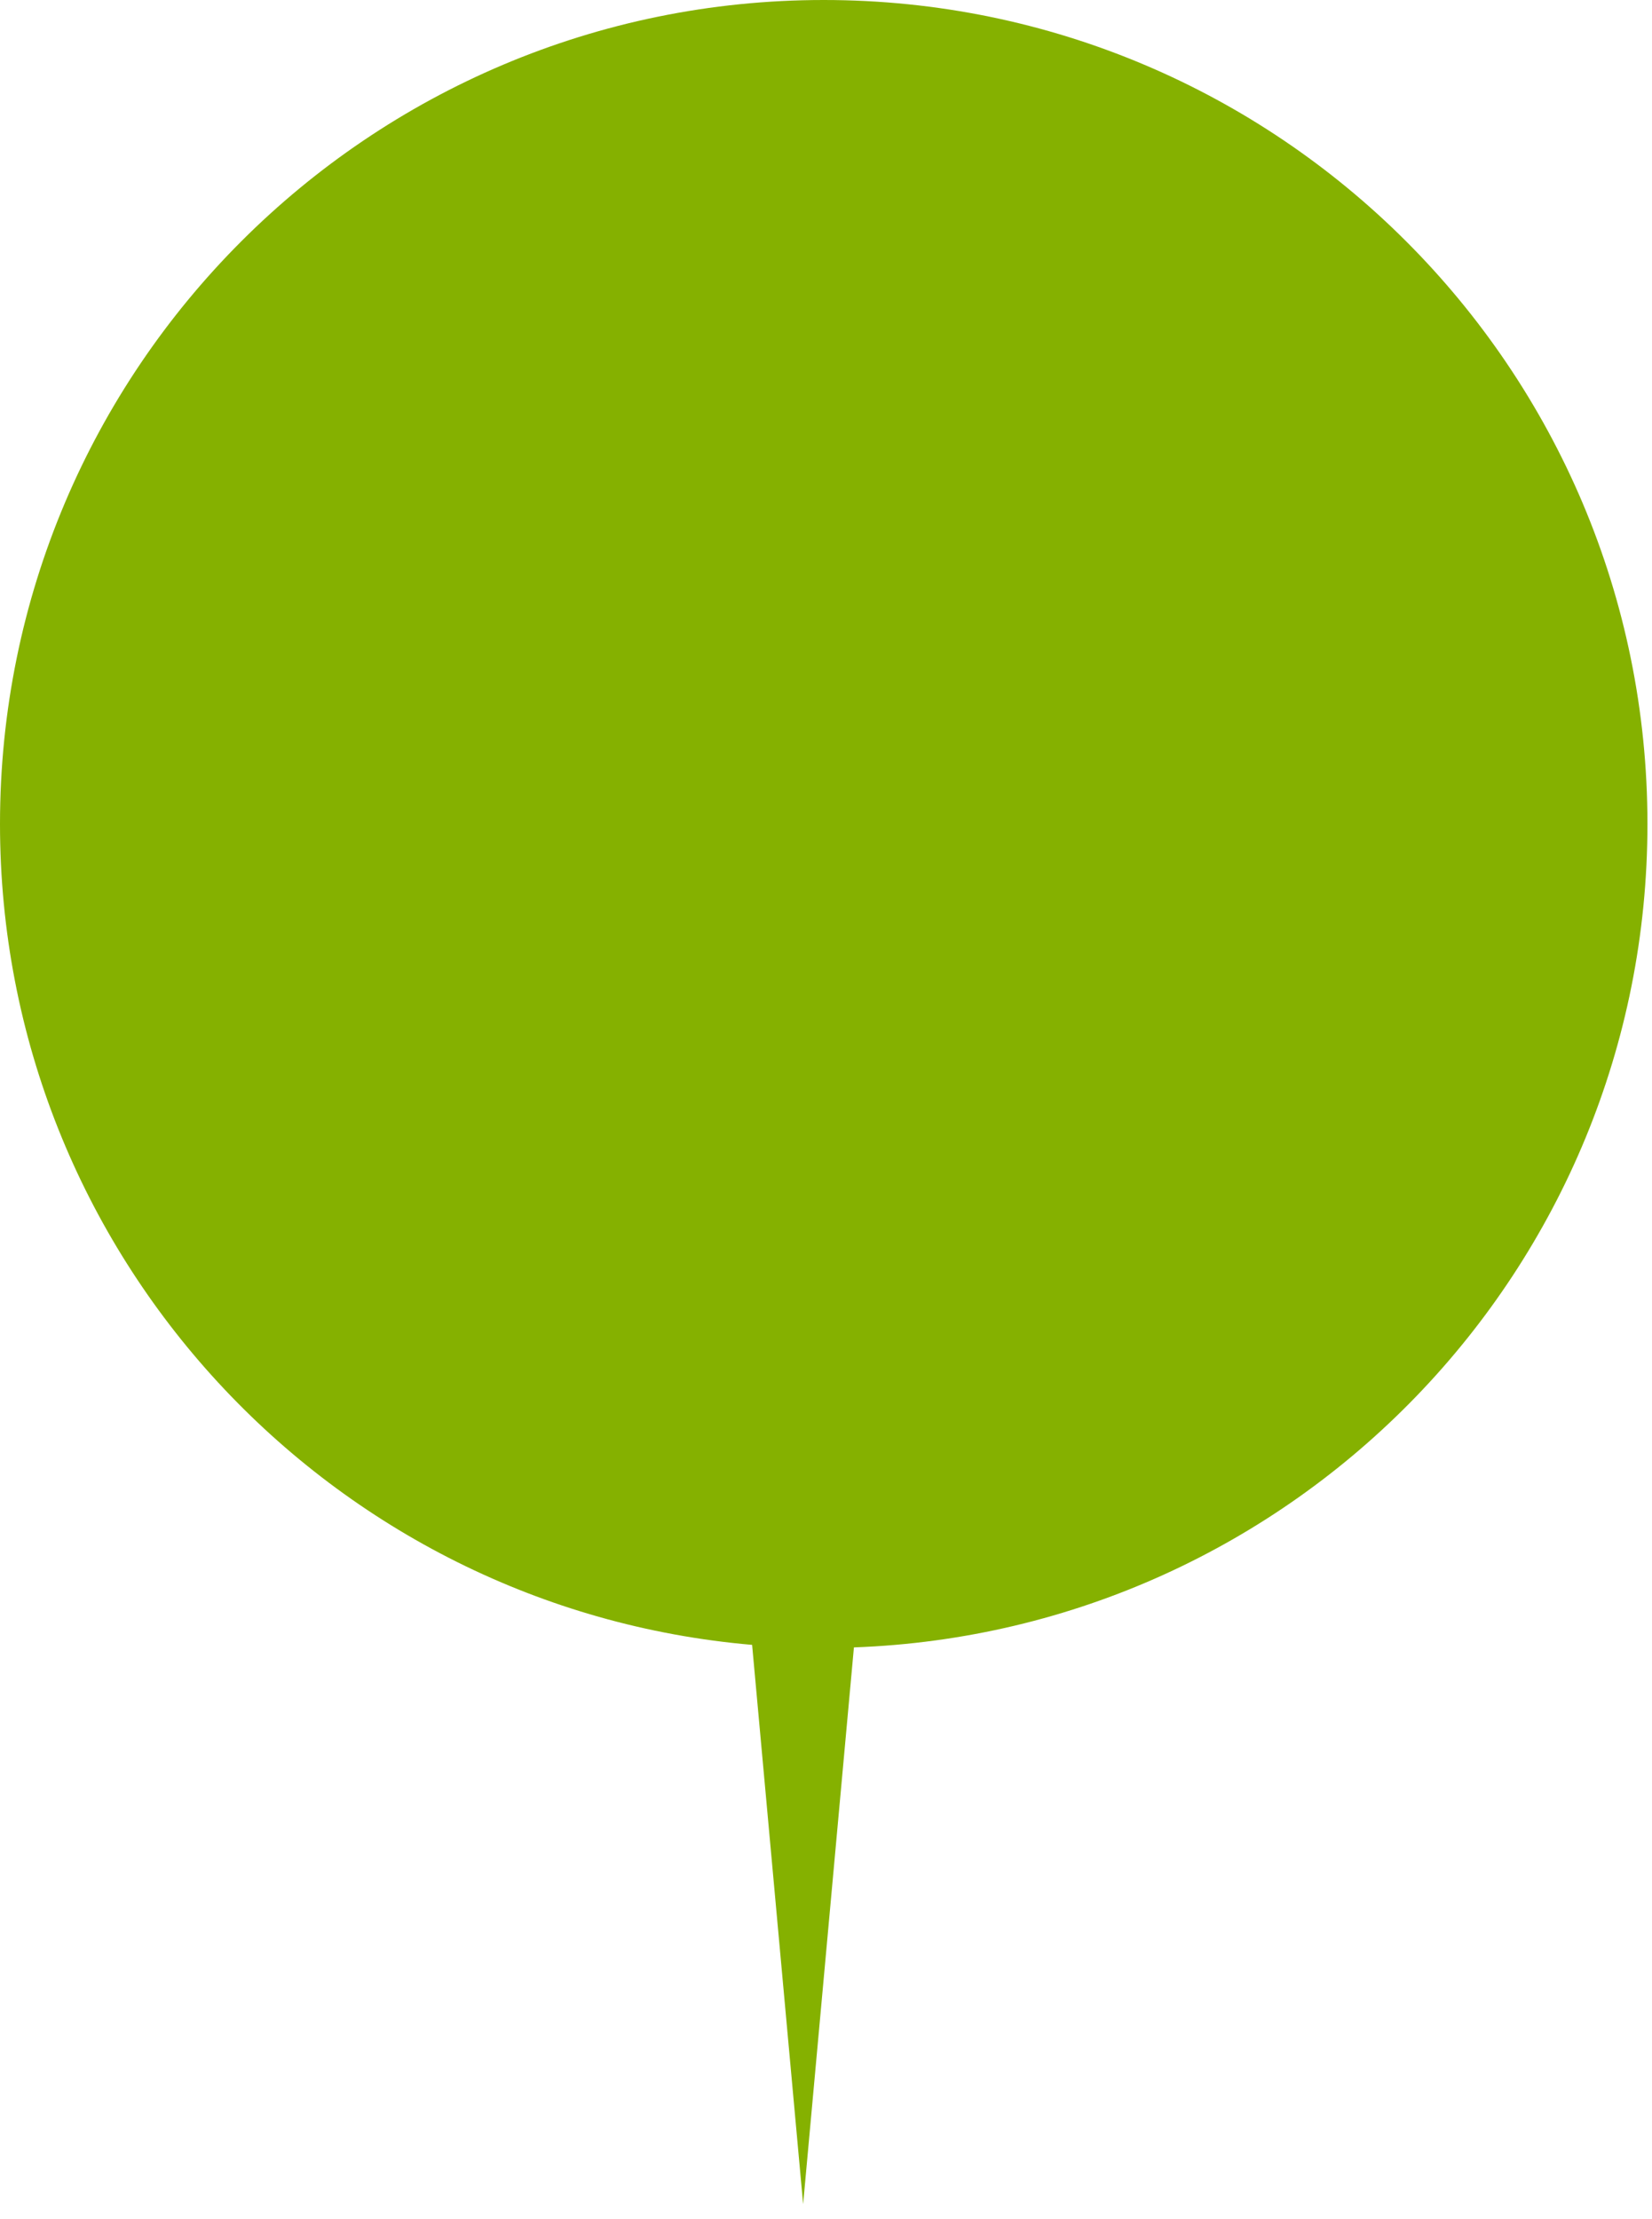 <?xml version="1.0" encoding="UTF-8" standalone="no"?>
<svg width="70px" height="94px" viewBox="0 0 70 94" version="1.1" xmlns="http://www.w3.org/2000/svg" xmlns:xlink="http://www.w3.org/1999/xlink" xmlns:sketch="http://www.bohemiancoding.com/sketch/ns">
    <!-- Generator: Sketch 3.4 (15588) - http://www.bohemiancoding.com/sketch -->
    <title>Shape</title>
    <desc>Created with Sketch.</desc>
    <defs></defs>
    <g id="Page-1" stroke="none" stroke-width="1" fill="none" fill-rule="evenodd" sketch:type="MSPage">
        <g id="flowers" sketch:type="MSLayerGroup" transform="translate(-23, 0)" fill="#85B100">
            <path d="M59.183,69.783 L57.031,93.366 L54.869,69.676 C37.014,68.138 23,53.156 23,34.903 L23,34.903 C23,15.628 38.628,0 57.903,0 C77.179,0 92.807,15.628 92.807,34.903 C92.807,53.75 77.866,69.11 59.183,69.783 L59.183,69.783 L59.183,69.783 Z" id="Shape" sketch:type="MSShapeGroup"></path>
        </g>
    </g>
</svg>